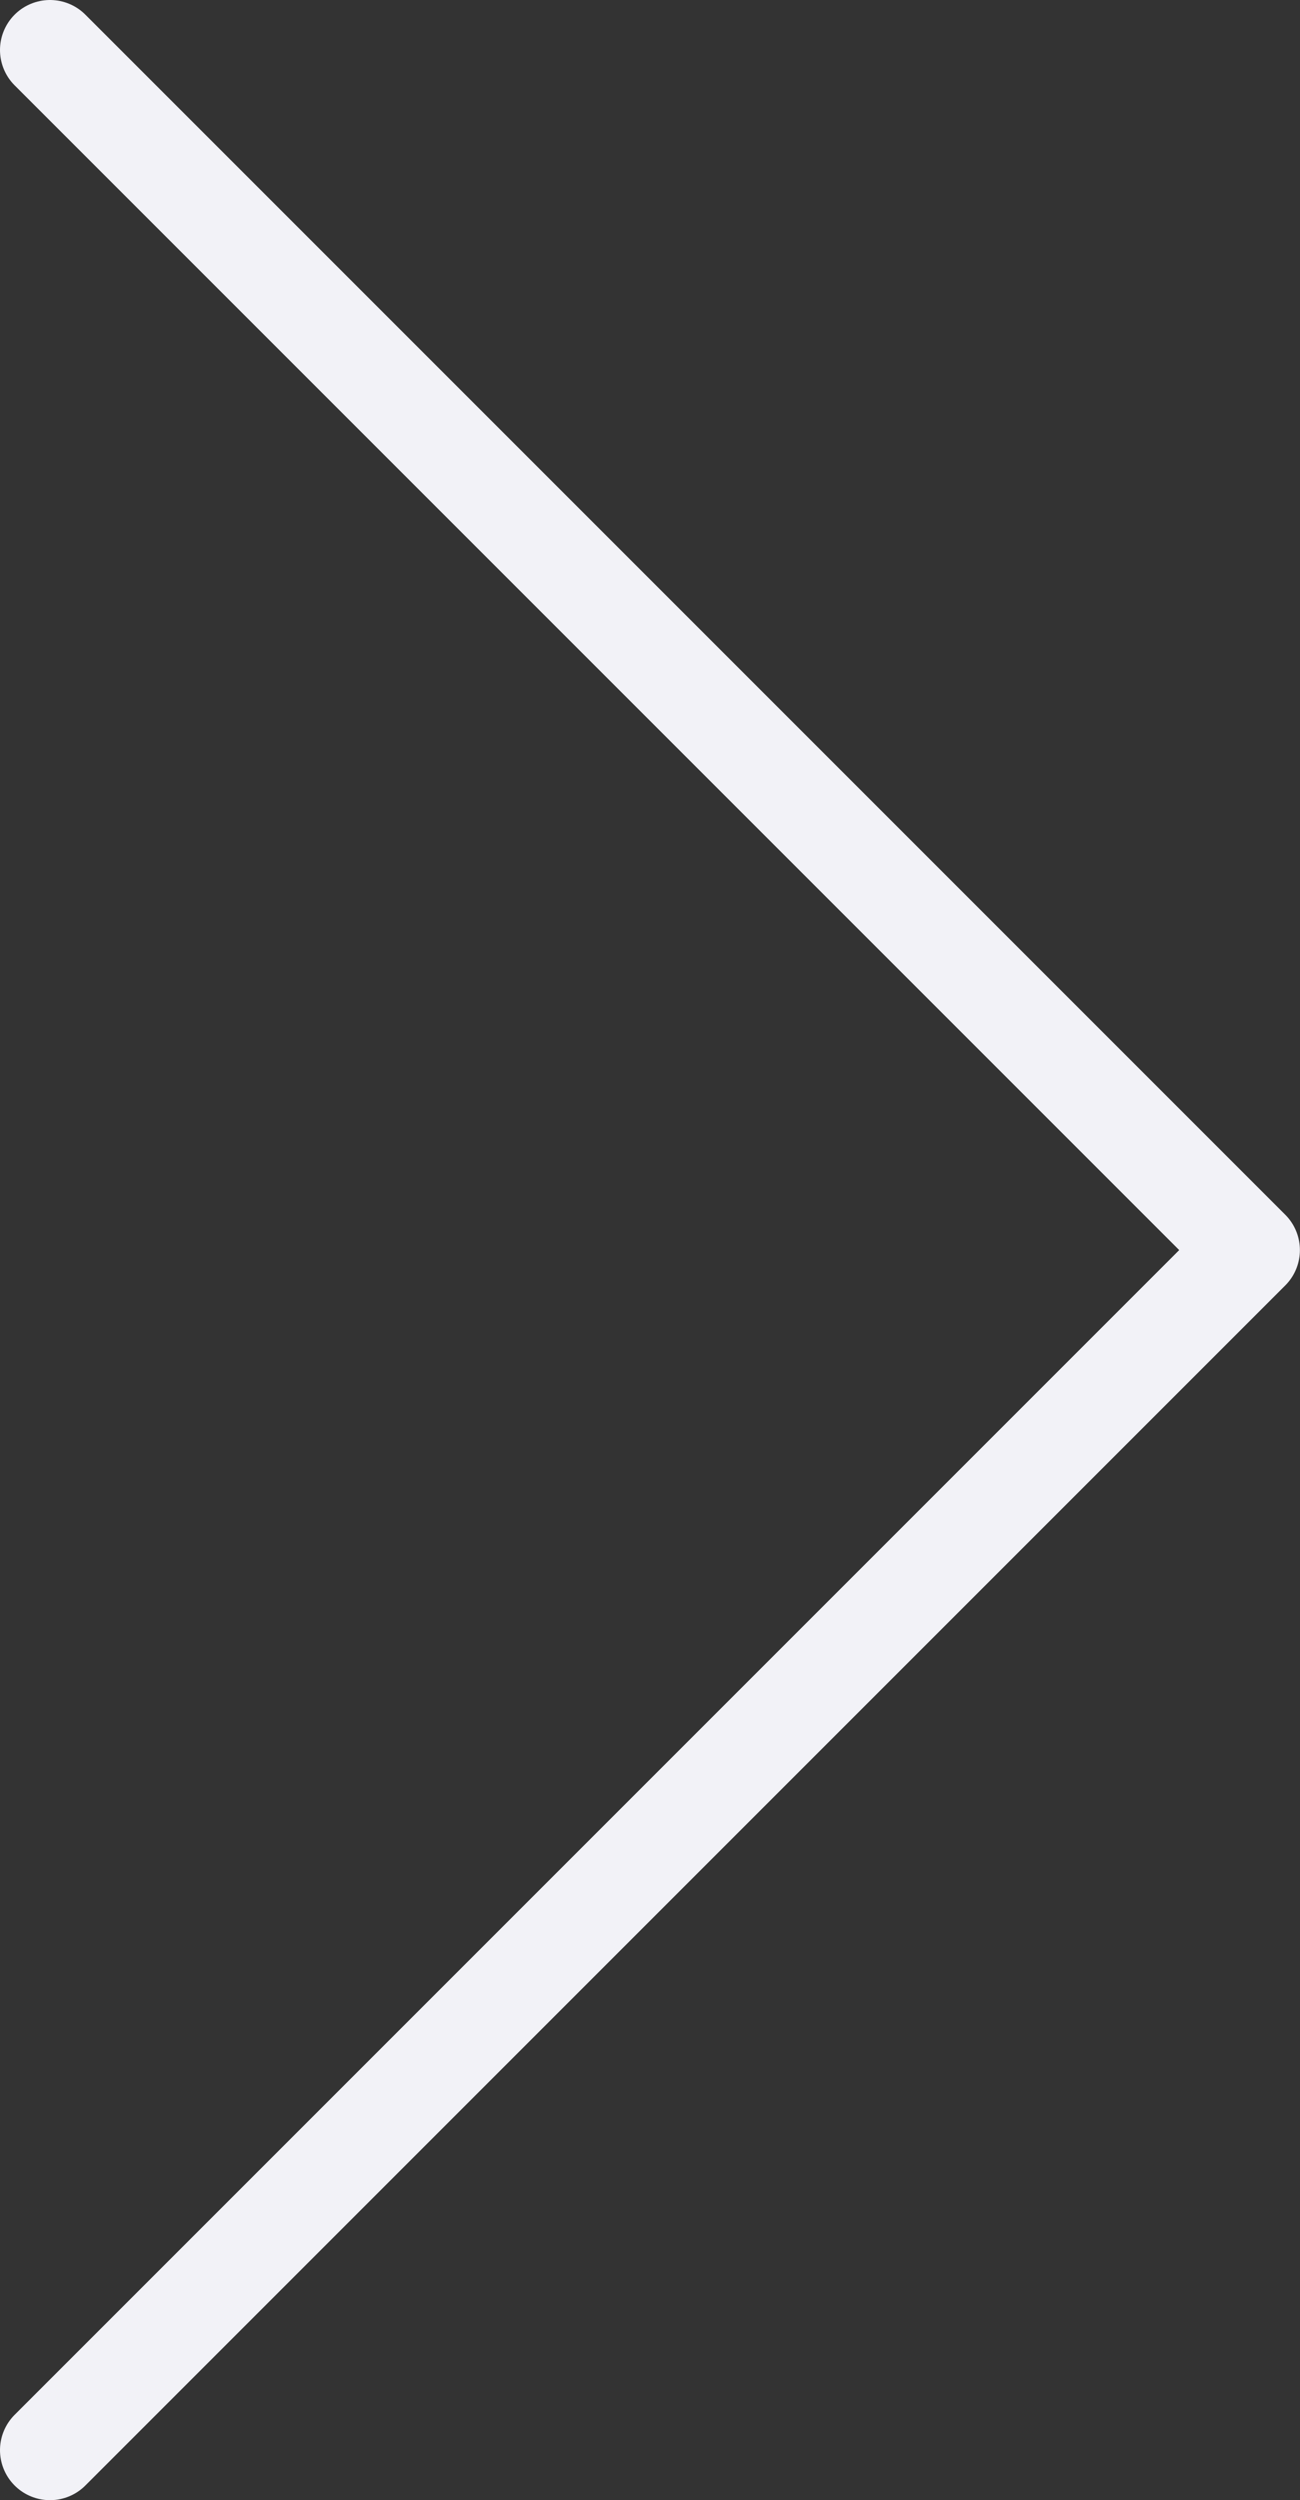 <svg xmlns="http://www.w3.org/2000/svg" width="13.001" height="25" viewBox="0 0 13.001 25">
  <rect x="0" y="0" width="13.001" height="25" fill="#333333" stroke="none"/>
  <path id="합치기_4" data-name="합치기 4" d="M-1938,12l-12,12Zm-12-12,12,12Z" transform="translate(1950.5 0.5)" fill="none" stroke="#f2f2f7" stroke-linejoin="round" stroke-width="1"/>
</svg>
